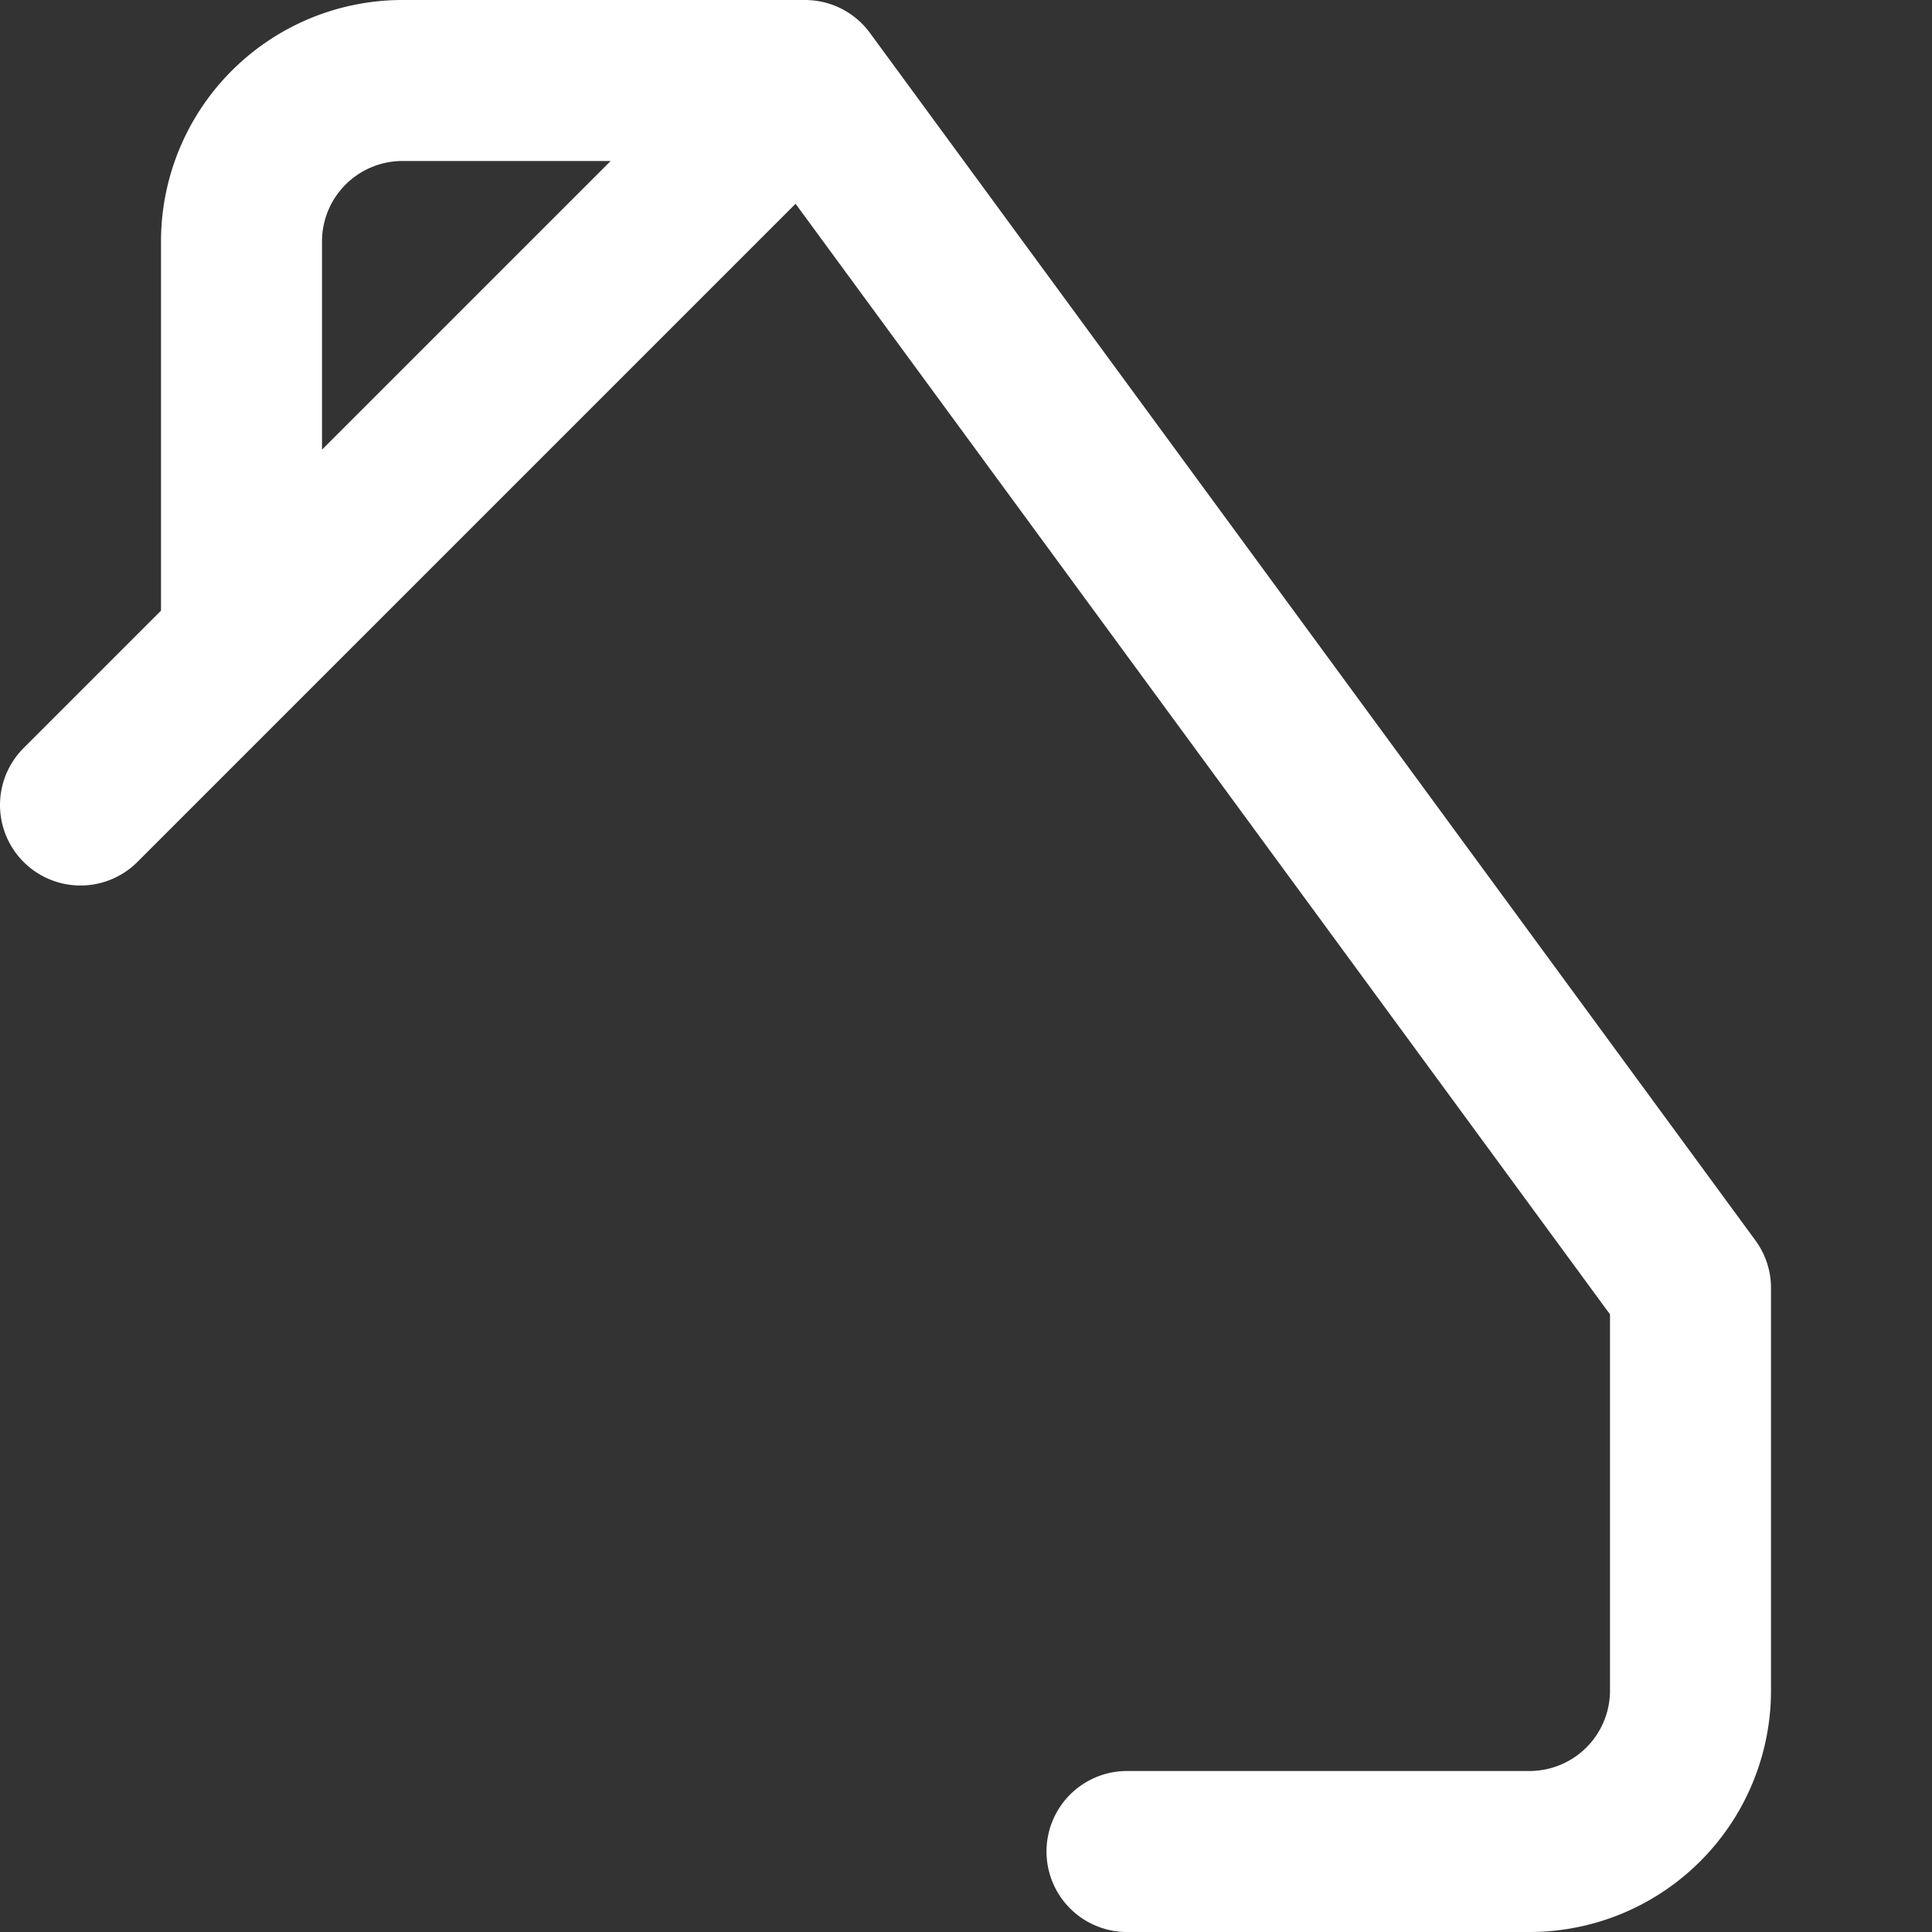 <svg xmlns="http://www.w3.org/2000/svg" fill="none" viewBox="0 0 24 24" stroke="#ffffff" width="64" height="64">
  <rect x="0" y="0" width="24" height="24" fill="#333333" stroke="none"/>
  <path stroke-linecap="round" stroke-linejoin="round" stroke-width="2" d="M21 16v5a2 2 0 01-2 2h-5M3 8V3a2 2 0 012-2h5m0 0L21 16M10 1L1 10" />
</svg>
